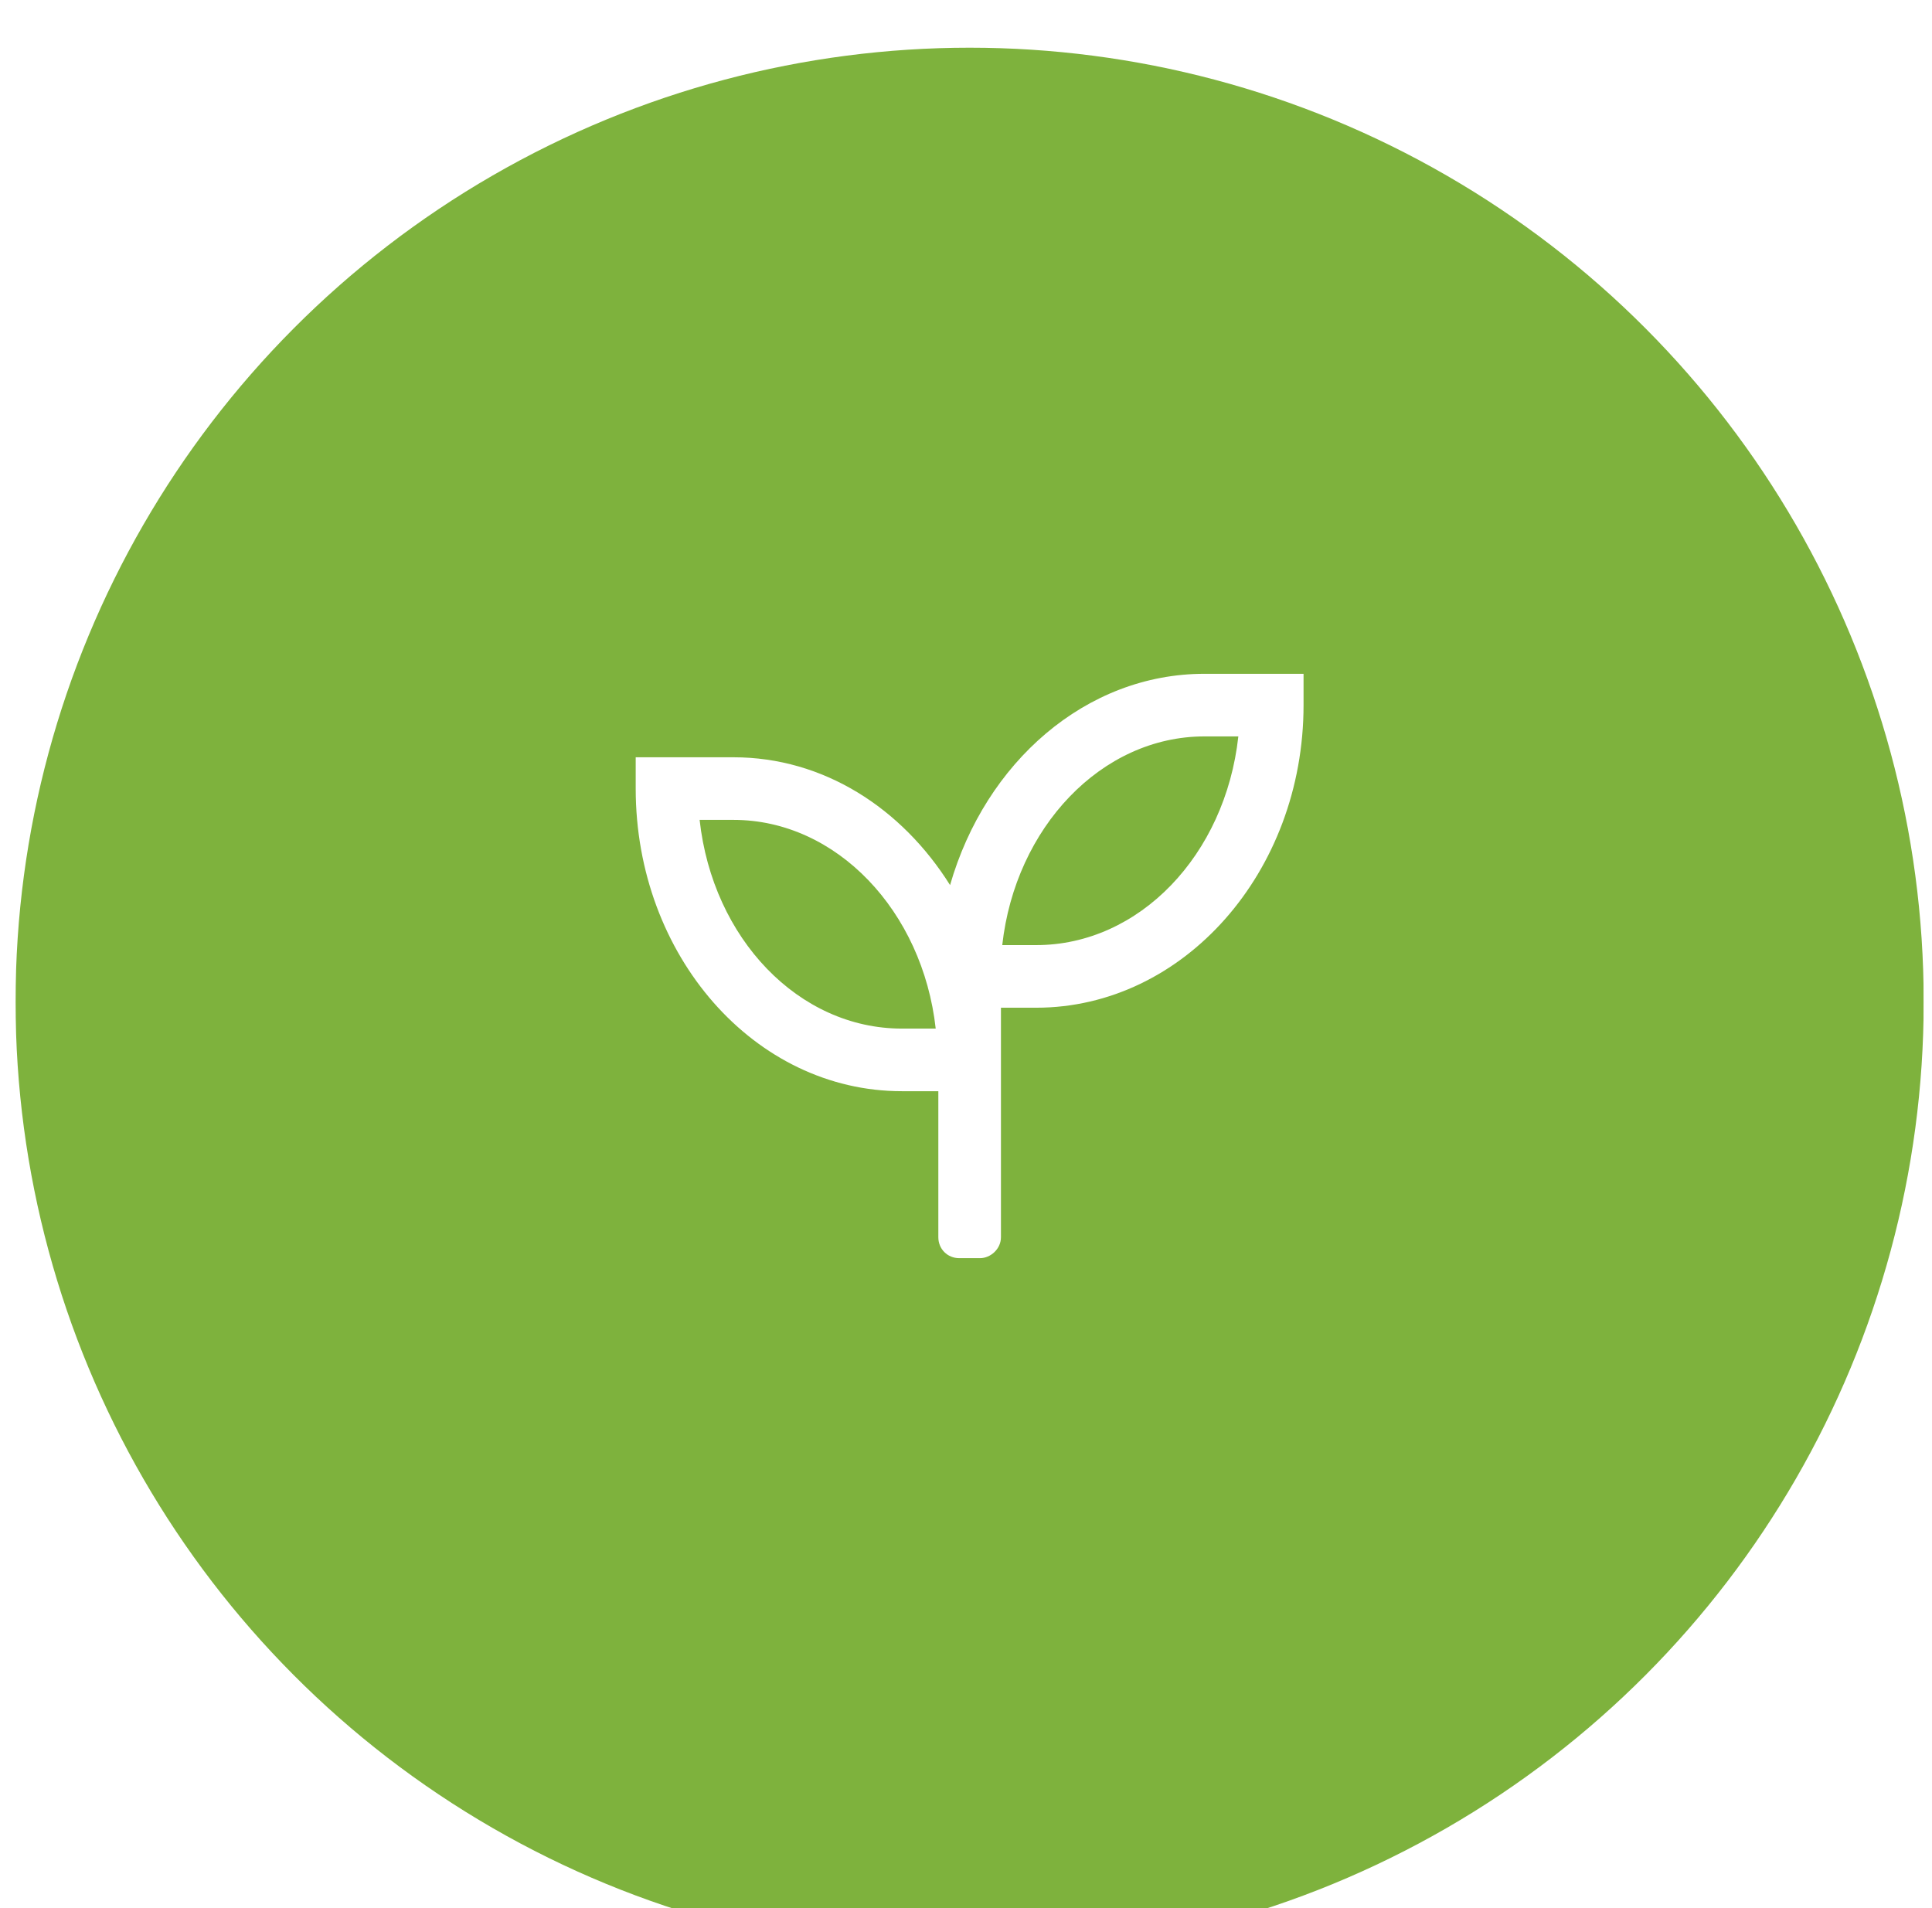 <svg width="81" height="80" viewBox="0 0 81 80" fill="none" xmlns="http://www.w3.org/2000/svg">
<g clip-path="url(#clip0_0_203)">
<g filter="url(#filter0_d_0_203)">
<circle cx="40.652" cy="40" r="40" fill="#7EB23D"/>
</g>
<path d="M50.496 28.25C45.52 28.25 41.309 31.969 39.832 37.109C37.809 33.883 34.527 31.75 30.754 31.75H26.652V33.062C26.652 40.062 31.629 45.75 37.809 45.75H39.34V51.875C39.34 52.367 39.723 52.75 40.215 52.75H41.09C41.527 52.75 41.965 52.367 41.965 51.875V42.25H43.441C49.621 42.25 54.652 36.562 54.652 29.562V28.25H50.496ZM37.809 43.125C33.488 43.125 29.879 39.352 29.332 34.375H30.754C35.074 34.375 38.684 38.203 39.23 43.125H37.809ZM43.441 39.625H42.02C42.566 34.703 46.176 30.875 50.496 30.875H51.918C51.371 35.852 47.762 39.625 43.441 39.625Z" fill="white"/>
</g>
<defs>
<filter id="filter0_d_0_203" x="-11.348" y="-10" width="104" height="104" filterUnits="userSpaceOnUse" color-interpolation-filters="sRGB">
<feFlood flood-opacity="0" result="BackgroundImageFix"/>
<feColorMatrix in="SourceAlpha" type="matrix" values="0 0 0 0 0 0 0 0 0 0 0 0 0 0 0 0 0 0 127 0" result="hardAlpha"/>
<feOffset dy="2"/>
<feGaussianBlur stdDeviation="6"/>
<feColorMatrix type="matrix" values="0 0 0 0 0.718 0 0 0 0 0.741 0 0 0 0 0.769 0 0 0 0.504 0"/>
<feBlend mode="normal" in2="BackgroundImageFix" result="effect1_dropShadow_0_203"/>
<feBlend mode="normal" in="SourceGraphic" in2="effect1_dropShadow_0_203" result="shape"/>
</filter>
<clipPath id="clip0_0_203">
<rect width="80" height="80" fill="white" transform="translate(0.652)"/>
</clipPath>
</defs>
</svg>
